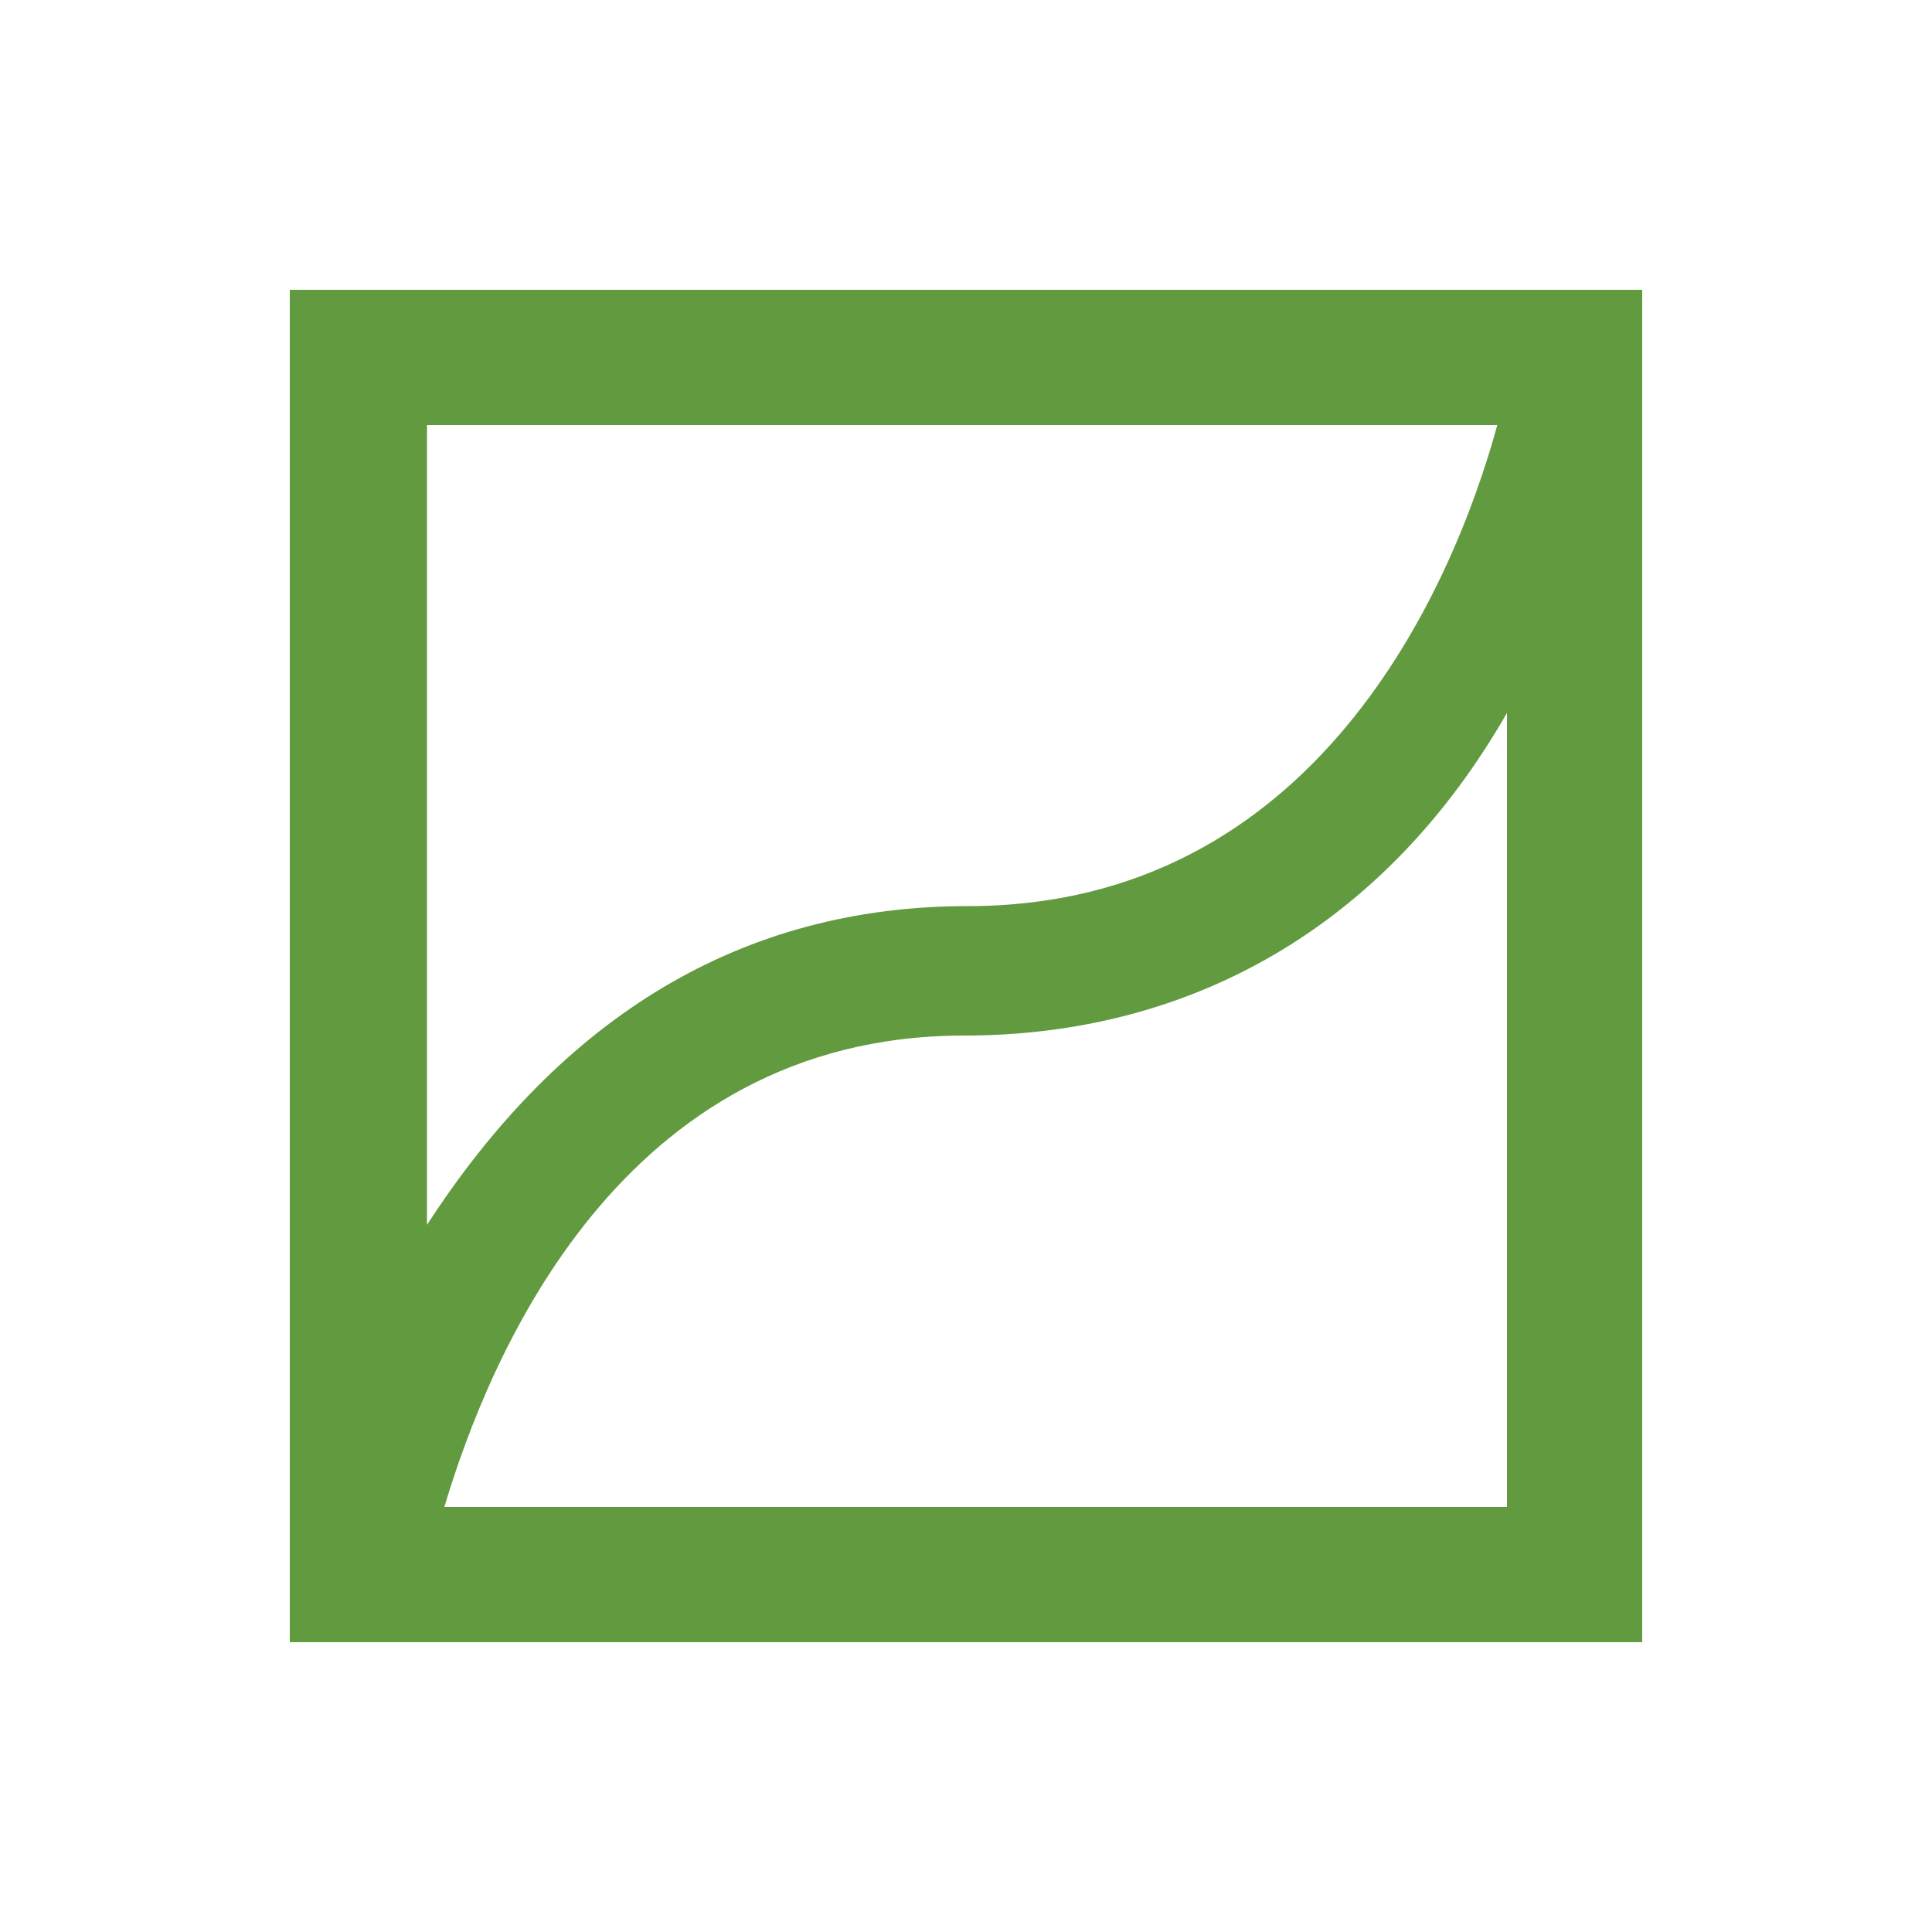 <svg height='300px' width='300px' fill="#629a40" xmlns="http://www.w3.org/2000/svg"
     xmlns:xlink="http://www.w3.org/1999/xlink" version="1.1" x="0px" y="0px" viewBox="0 0 100 100"
     style="enable-background:new 0 0 100 100;" xml:space="preserve">
    <path d="M15,15v70h70V15H15z M77.5,22c-2.3,8.4-9.4,24.9-27.4,24.9c-11.7,0-21,5.7-28,16.5V22H77.5z M23,78  c2.3-7.7,9.1-24.4,26.9-24.4c11.8,0,21.8-5.7,28.1-16.7V78H23z"></path>
</svg>